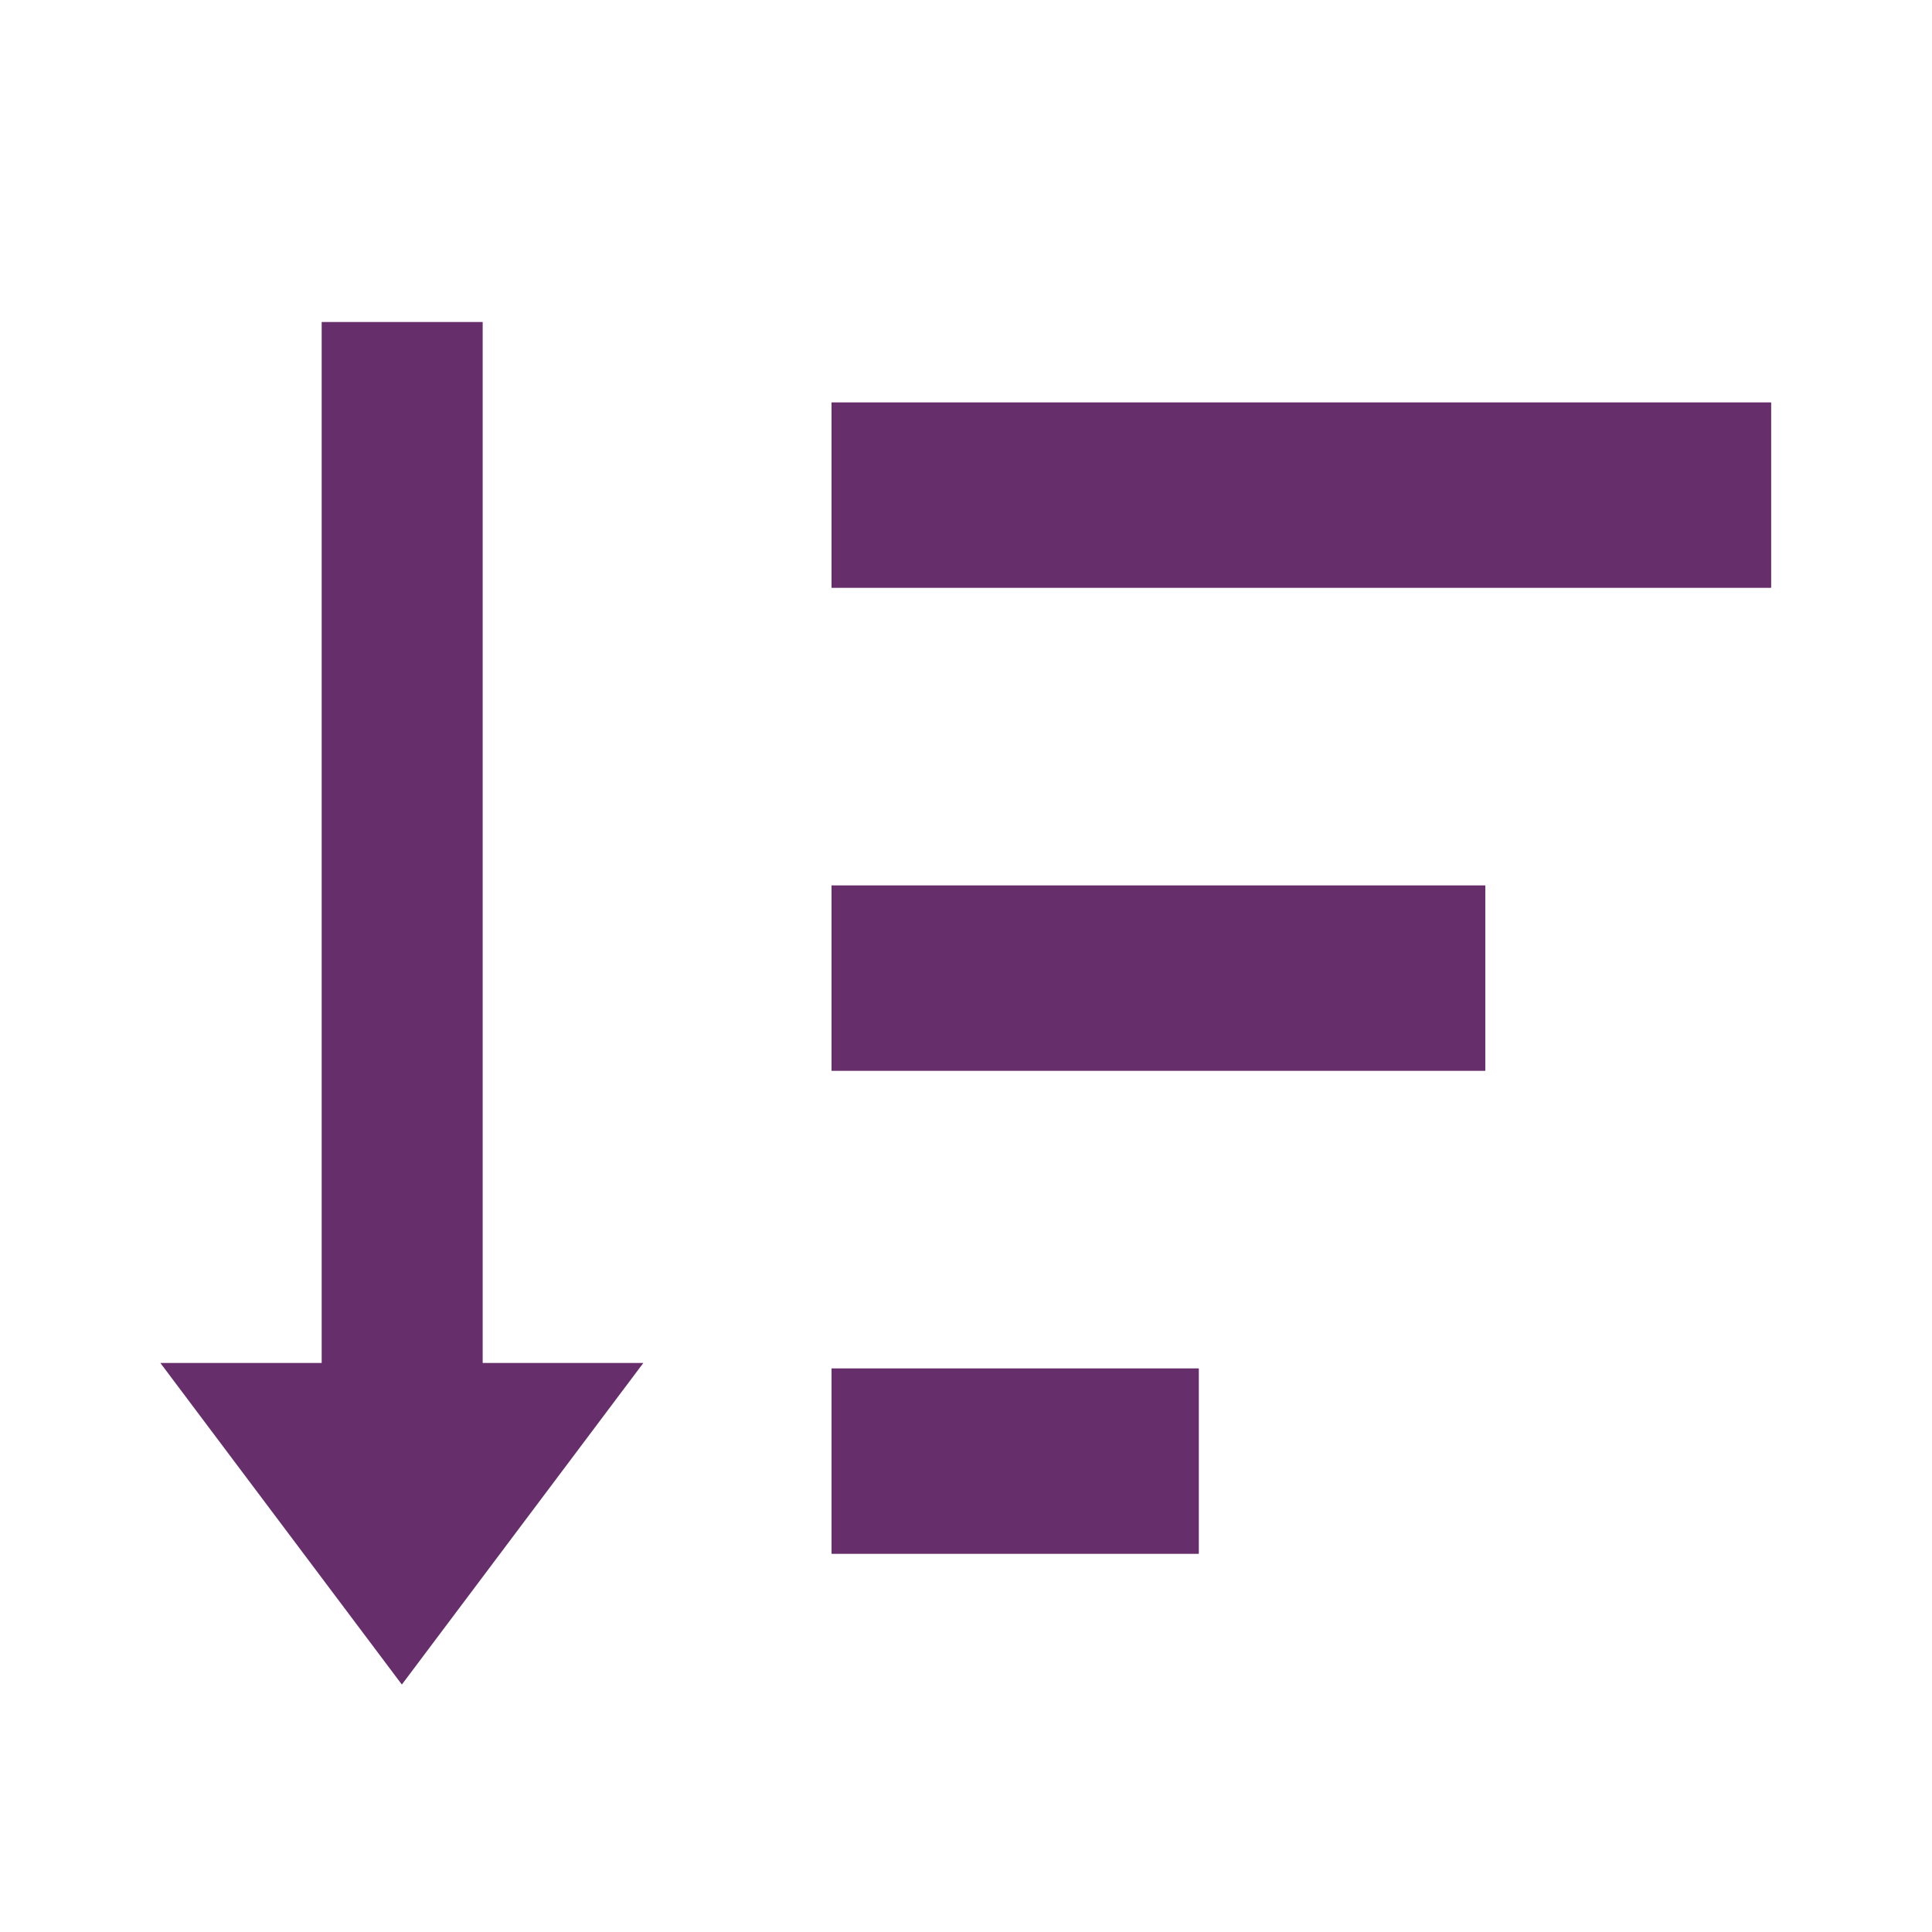 <svg id="Sort_Down" data-name="Sort Down" xmlns="http://www.w3.org/2000/svg" width="24" height="24" viewBox="0 0 24 24">
  <rect id="Rectangle_17492" data-name="Rectangle 17492" width="24" height="24" fill="none"/>
  <g id="Group_18642" data-name="Group 18642" transform="translate(16992 16587)">
    <g id="Group_18635" data-name="Group 18635" transform="translate(-16990 -16586)">
      <g id="Group_17354" data-name="Group 17354" transform="translate(5.992 19.926) rotate(180)">
        <path id="Path_17962" data-name="Path 17962" d="M0,14.49V0" transform="translate(2.996 2.436)" fill="#662e6b" stroke="#662e6b" stroke-width="2"/>
        <path id="Polygon_37" data-name="Polygon 37" d="M3,0l3,3.995H0Z" transform="translate(0 0)" fill="#662e6b"/>
      </g>
    </g>
    <g id="Group_18636" data-name="Group 18636" transform="translate(-16981.67 -16582)">
      <g id="Rectangle_17488" data-name="Rectangle 17488" transform="translate(0.001 12)" fill="#662e6b" stroke="#662e6b" stroke-width="1">
        <rect width="4.56" height="2.3" stroke="none"/>
        <rect x="0.5" y="0.5" width="3.56" height="1.3" fill="none"/>
      </g>
      <g id="Rectangle_17489" data-name="Rectangle 17489" transform="translate(0 6)" fill="#662e6b" stroke="#662e6b" stroke-width="1">
        <rect width="8.12" height="2.3" stroke="none"/>
        <rect x="0.5" y="0.5" width="7.12" height="1.3" fill="none"/>
      </g>
      <g id="Rectangle_17490" data-name="Rectangle 17490" transform="translate(0 0)" fill="#662e6b" stroke="#662e6b" stroke-width="1">
        <rect width="11.67" height="2.3" stroke="none"/>
        <rect x="0.5" y="0.5" width="10.67" height="1.3" fill="none"/>
      </g>
    </g>
  </g>
</svg>
